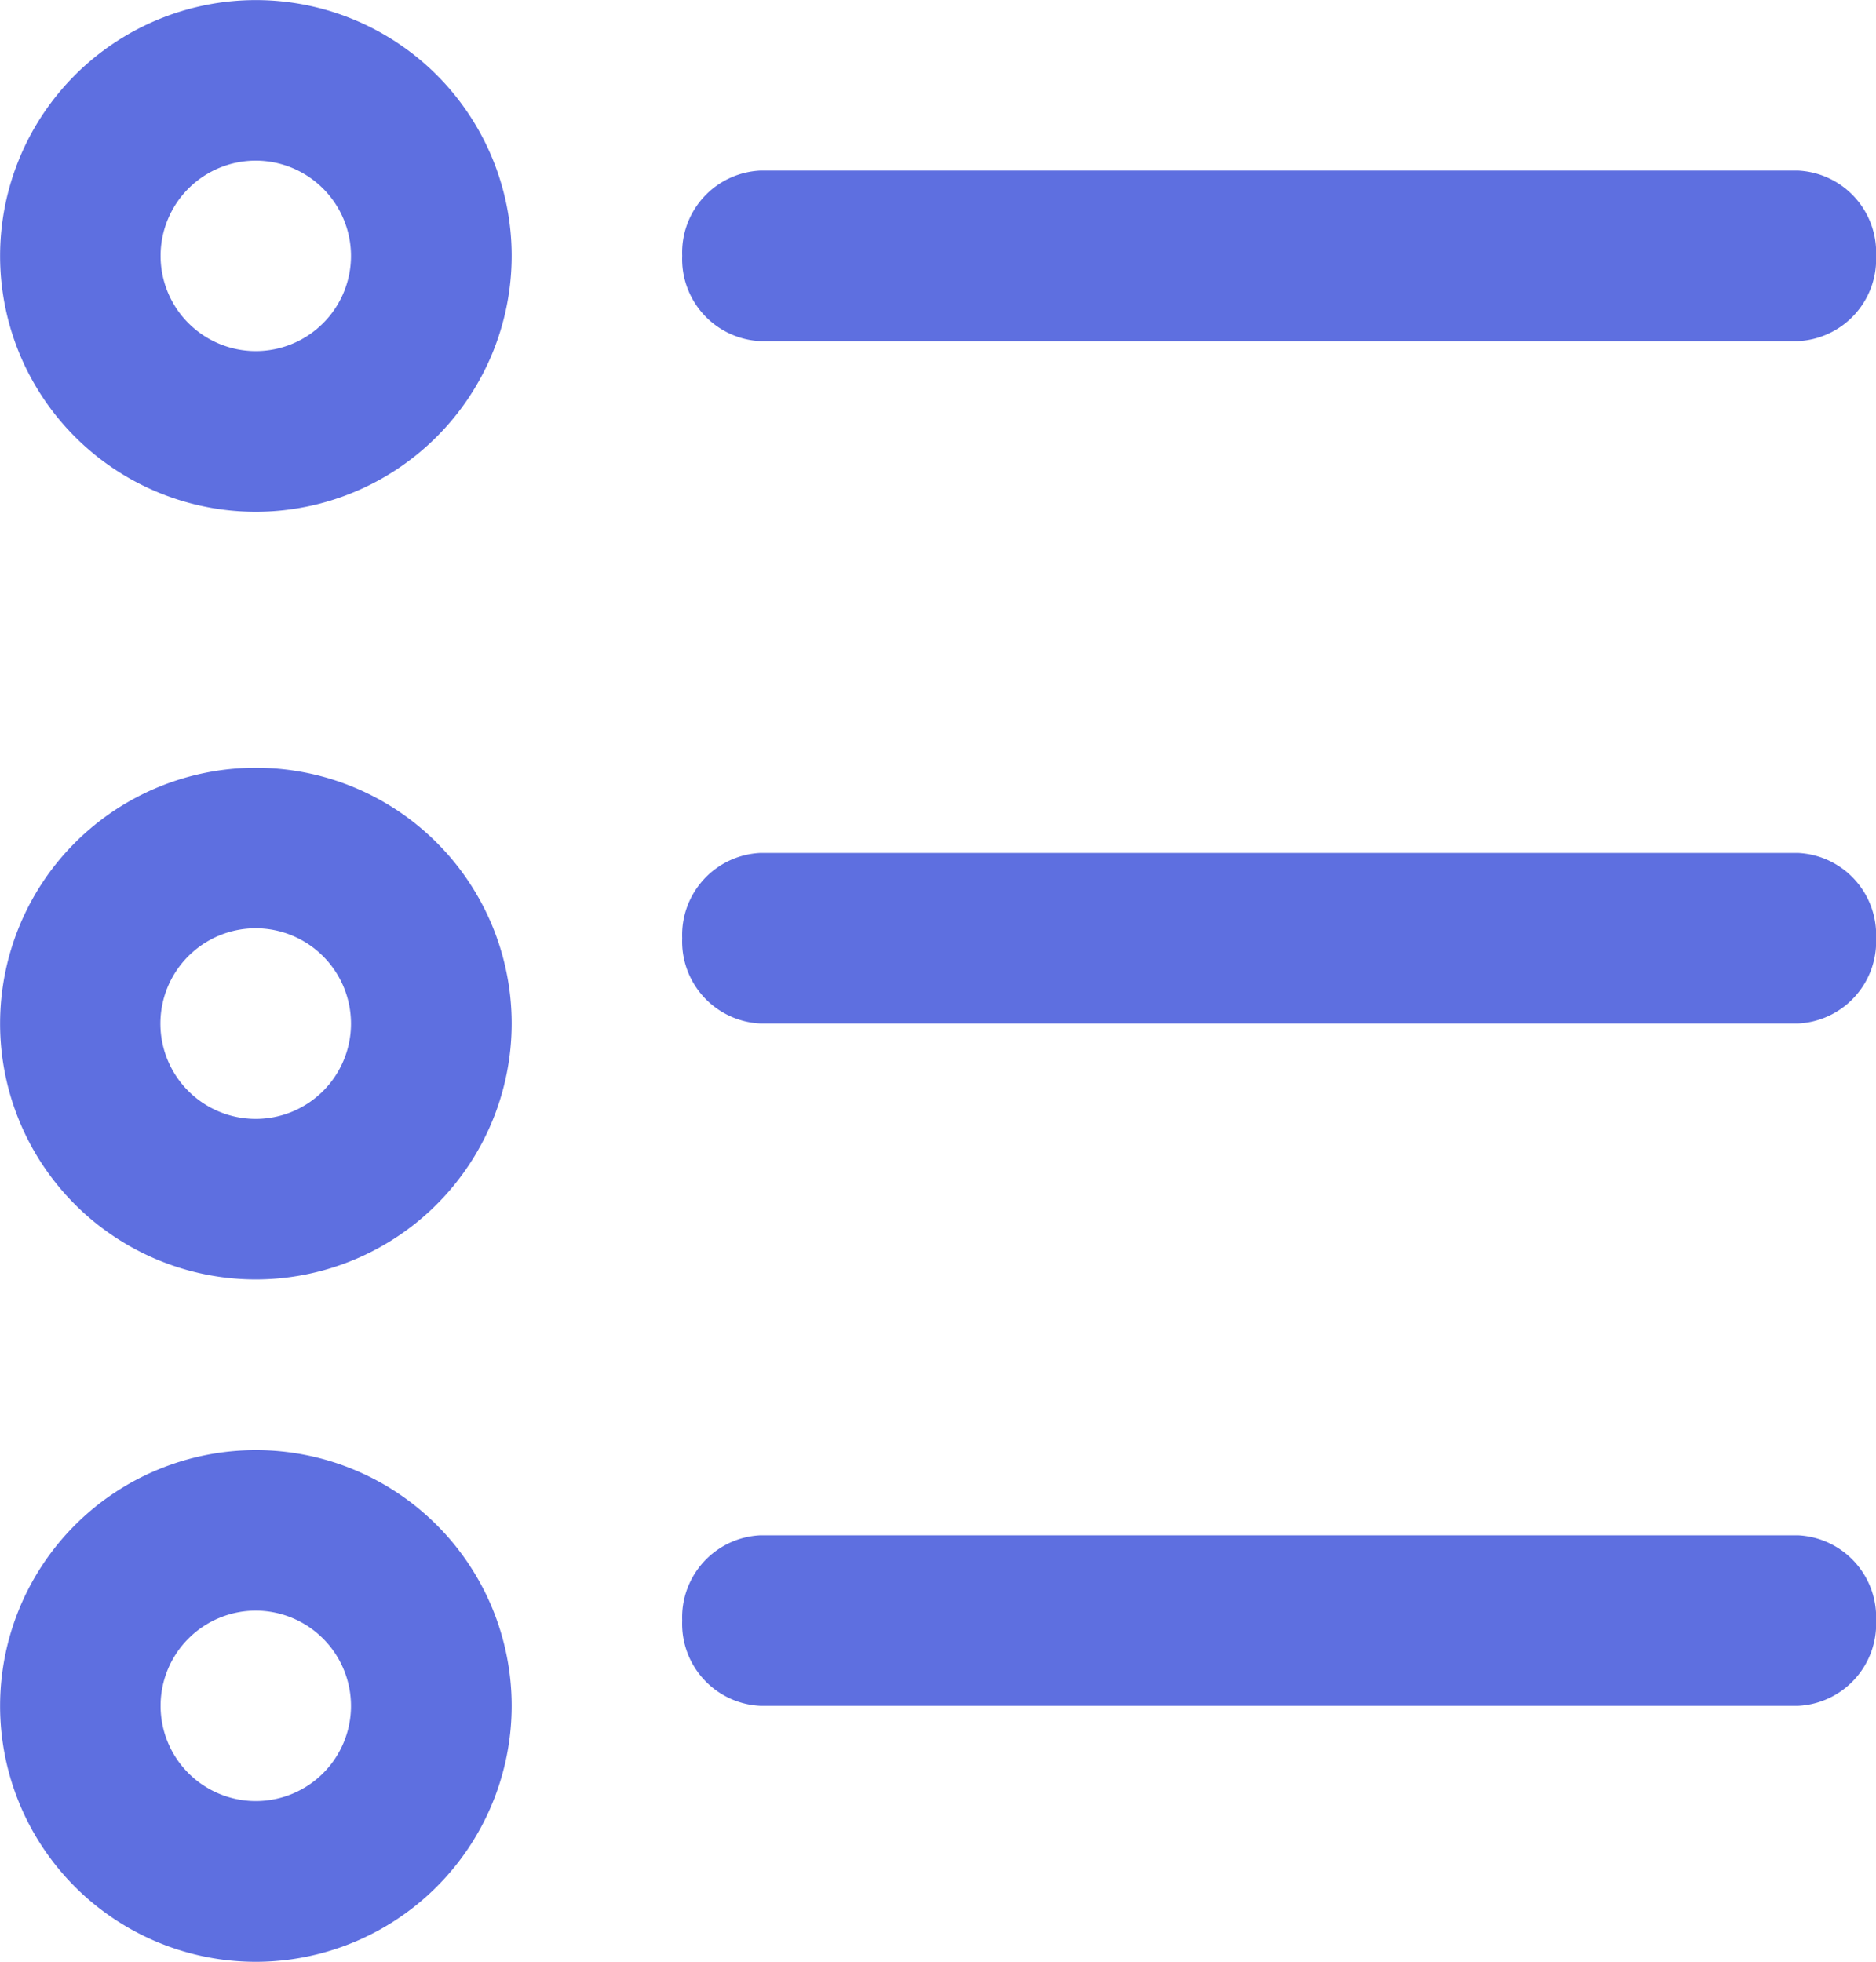 <svg id="Group_10" data-name="Group 10" xmlns="http://www.w3.org/2000/svg" width="20" height="20.909" viewBox="0 0 20 20.909">
  <path id="Fill_15" data-name="Fill 15" d="M2.727,5.455A2.727,2.727,0,1,1,5.455,2.728,2.73,2.73,0,0,1,2.727,5.455Zm0-3.743A1.015,1.015,0,1,0,3.742,2.728,1.017,1.017,0,0,0,2.727,1.712Z" fill="#5E6FE0"/>
  <path id="Fill_16" data-name="Fill 16" d="M.836,1.818H11.892a.875.875,0,0,0,.836-.909A.875.875,0,0,0,11.892,0H.836A.875.875,0,0,0,0,.909a.875.875,0,0,0,.836.909" transform="translate(7.273 1.818)" fill="#5E6FE0"/>
  <path id="Fill_17" data-name="Fill 17" d="M2.727,5.455A2.727,2.727,0,1,1,5.455,2.728,2.73,2.73,0,0,1,2.727,5.455Zm0-3.743A1.016,1.016,0,1,0,3.742,2.728,1.017,1.017,0,0,0,2.727,1.712Z" transform="translate(0 8.182)" fill="#5E6FE0"/>
  <path id="Fill_18" data-name="Fill 18" d="M11.892,0H.836A.875.875,0,0,0,0,.909a.875.875,0,0,0,.836.909H11.892a.875.875,0,0,0,.836-.909A.875.875,0,0,0,11.892,0" transform="translate(7.273 9.091)" fill="#5E6FE0"/>
  <path id="Fill_19" data-name="Fill 19" d="M2.727,5.455A2.727,2.727,0,1,1,5.455,2.728,2.73,2.73,0,0,1,2.727,5.455Zm0-3.743A1.015,1.015,0,1,0,3.742,2.728,1.017,1.017,0,0,0,2.727,1.712Z" transform="translate(0 15.455)" fill="#5E6FE0"/>
  <path id="Fill_20" data-name="Fill 20" d="M11.892,0H.836A.875.875,0,0,0,0,.909a.875.875,0,0,0,.836.909H11.892a.875.875,0,0,0,.836-.909A.875.875,0,0,0,11.892,0" transform="translate(7.273 16.364)" fill="#5E6FE0"/>
</svg>
